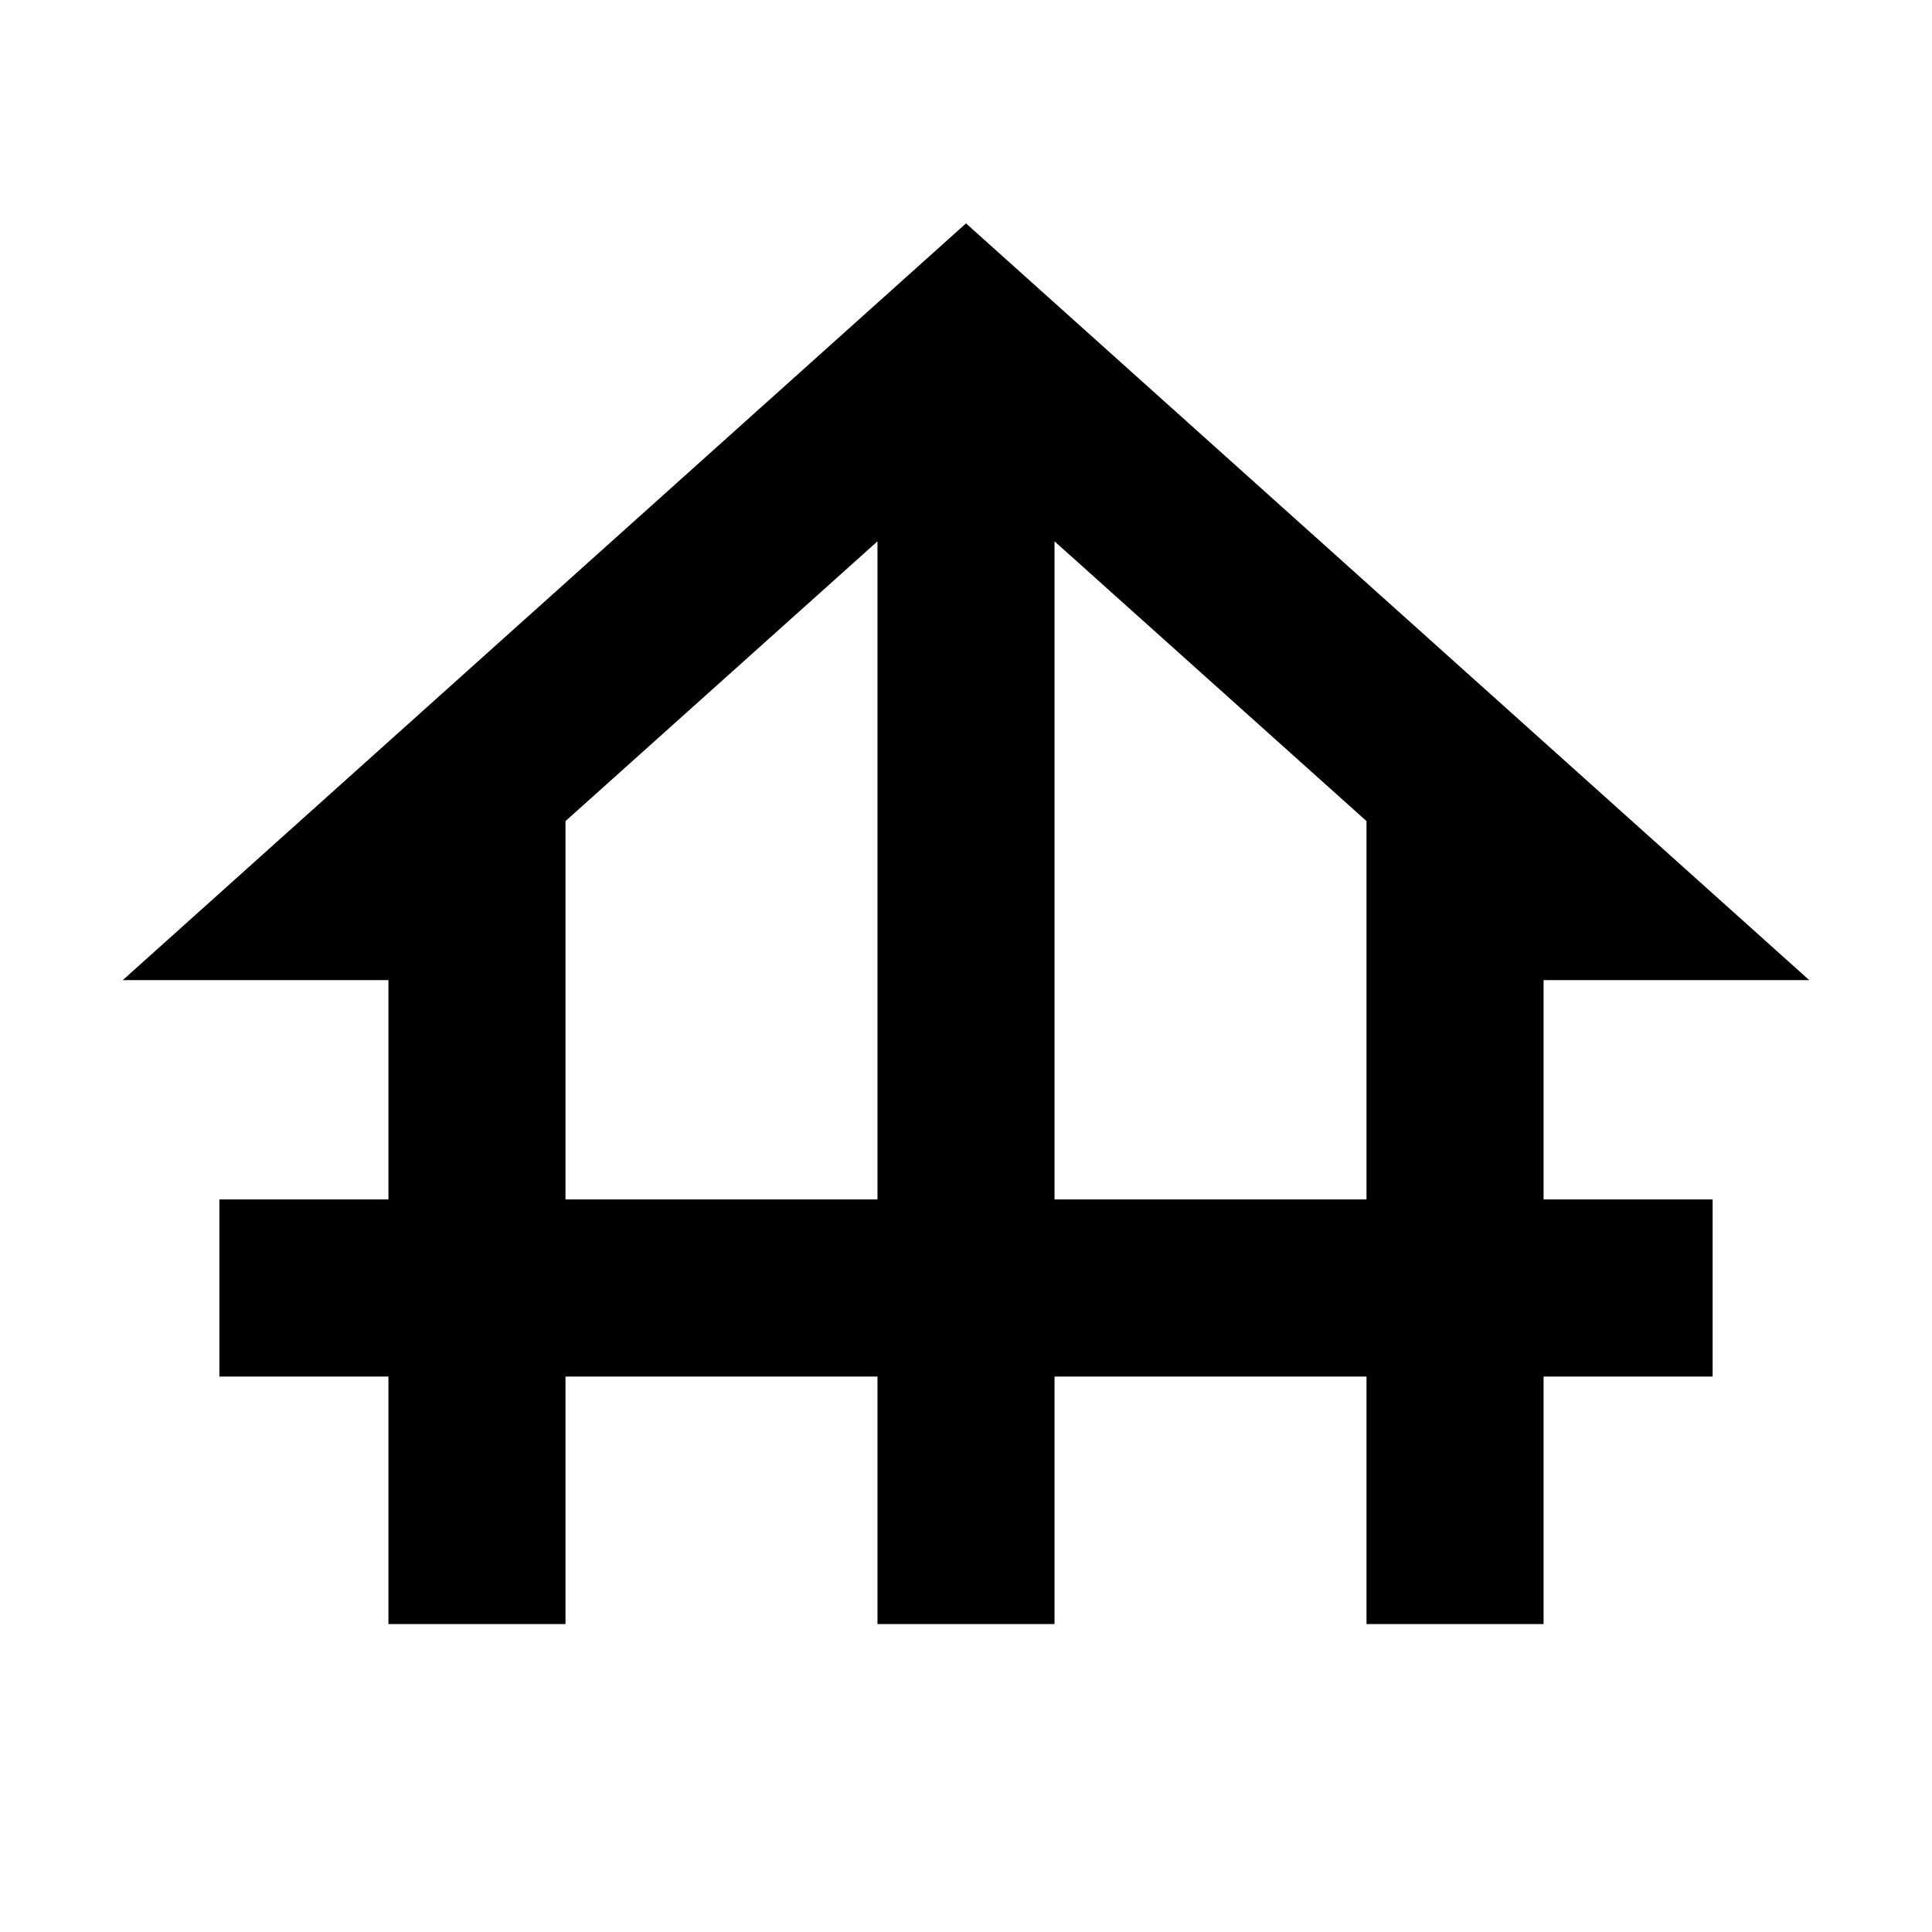 <svg xmlns="http://www.w3.org/2000/svg" height="40" width="40"><path d="M8.042 33.625V28.5h-3.5v-3.667h3.5v-4.541h-5.5L20 4.625l17.458 15.667h-5.5v4.541h3.5V28.5h-3.5v5.125h-3.666V28.5h-6.459v5.125h-3.666V28.5h-6.459v5.125Zm3.666-8.792h6.459V11.208L11.708 17Zm10.125 0h6.459V17l-6.459-5.792Z"/></svg>